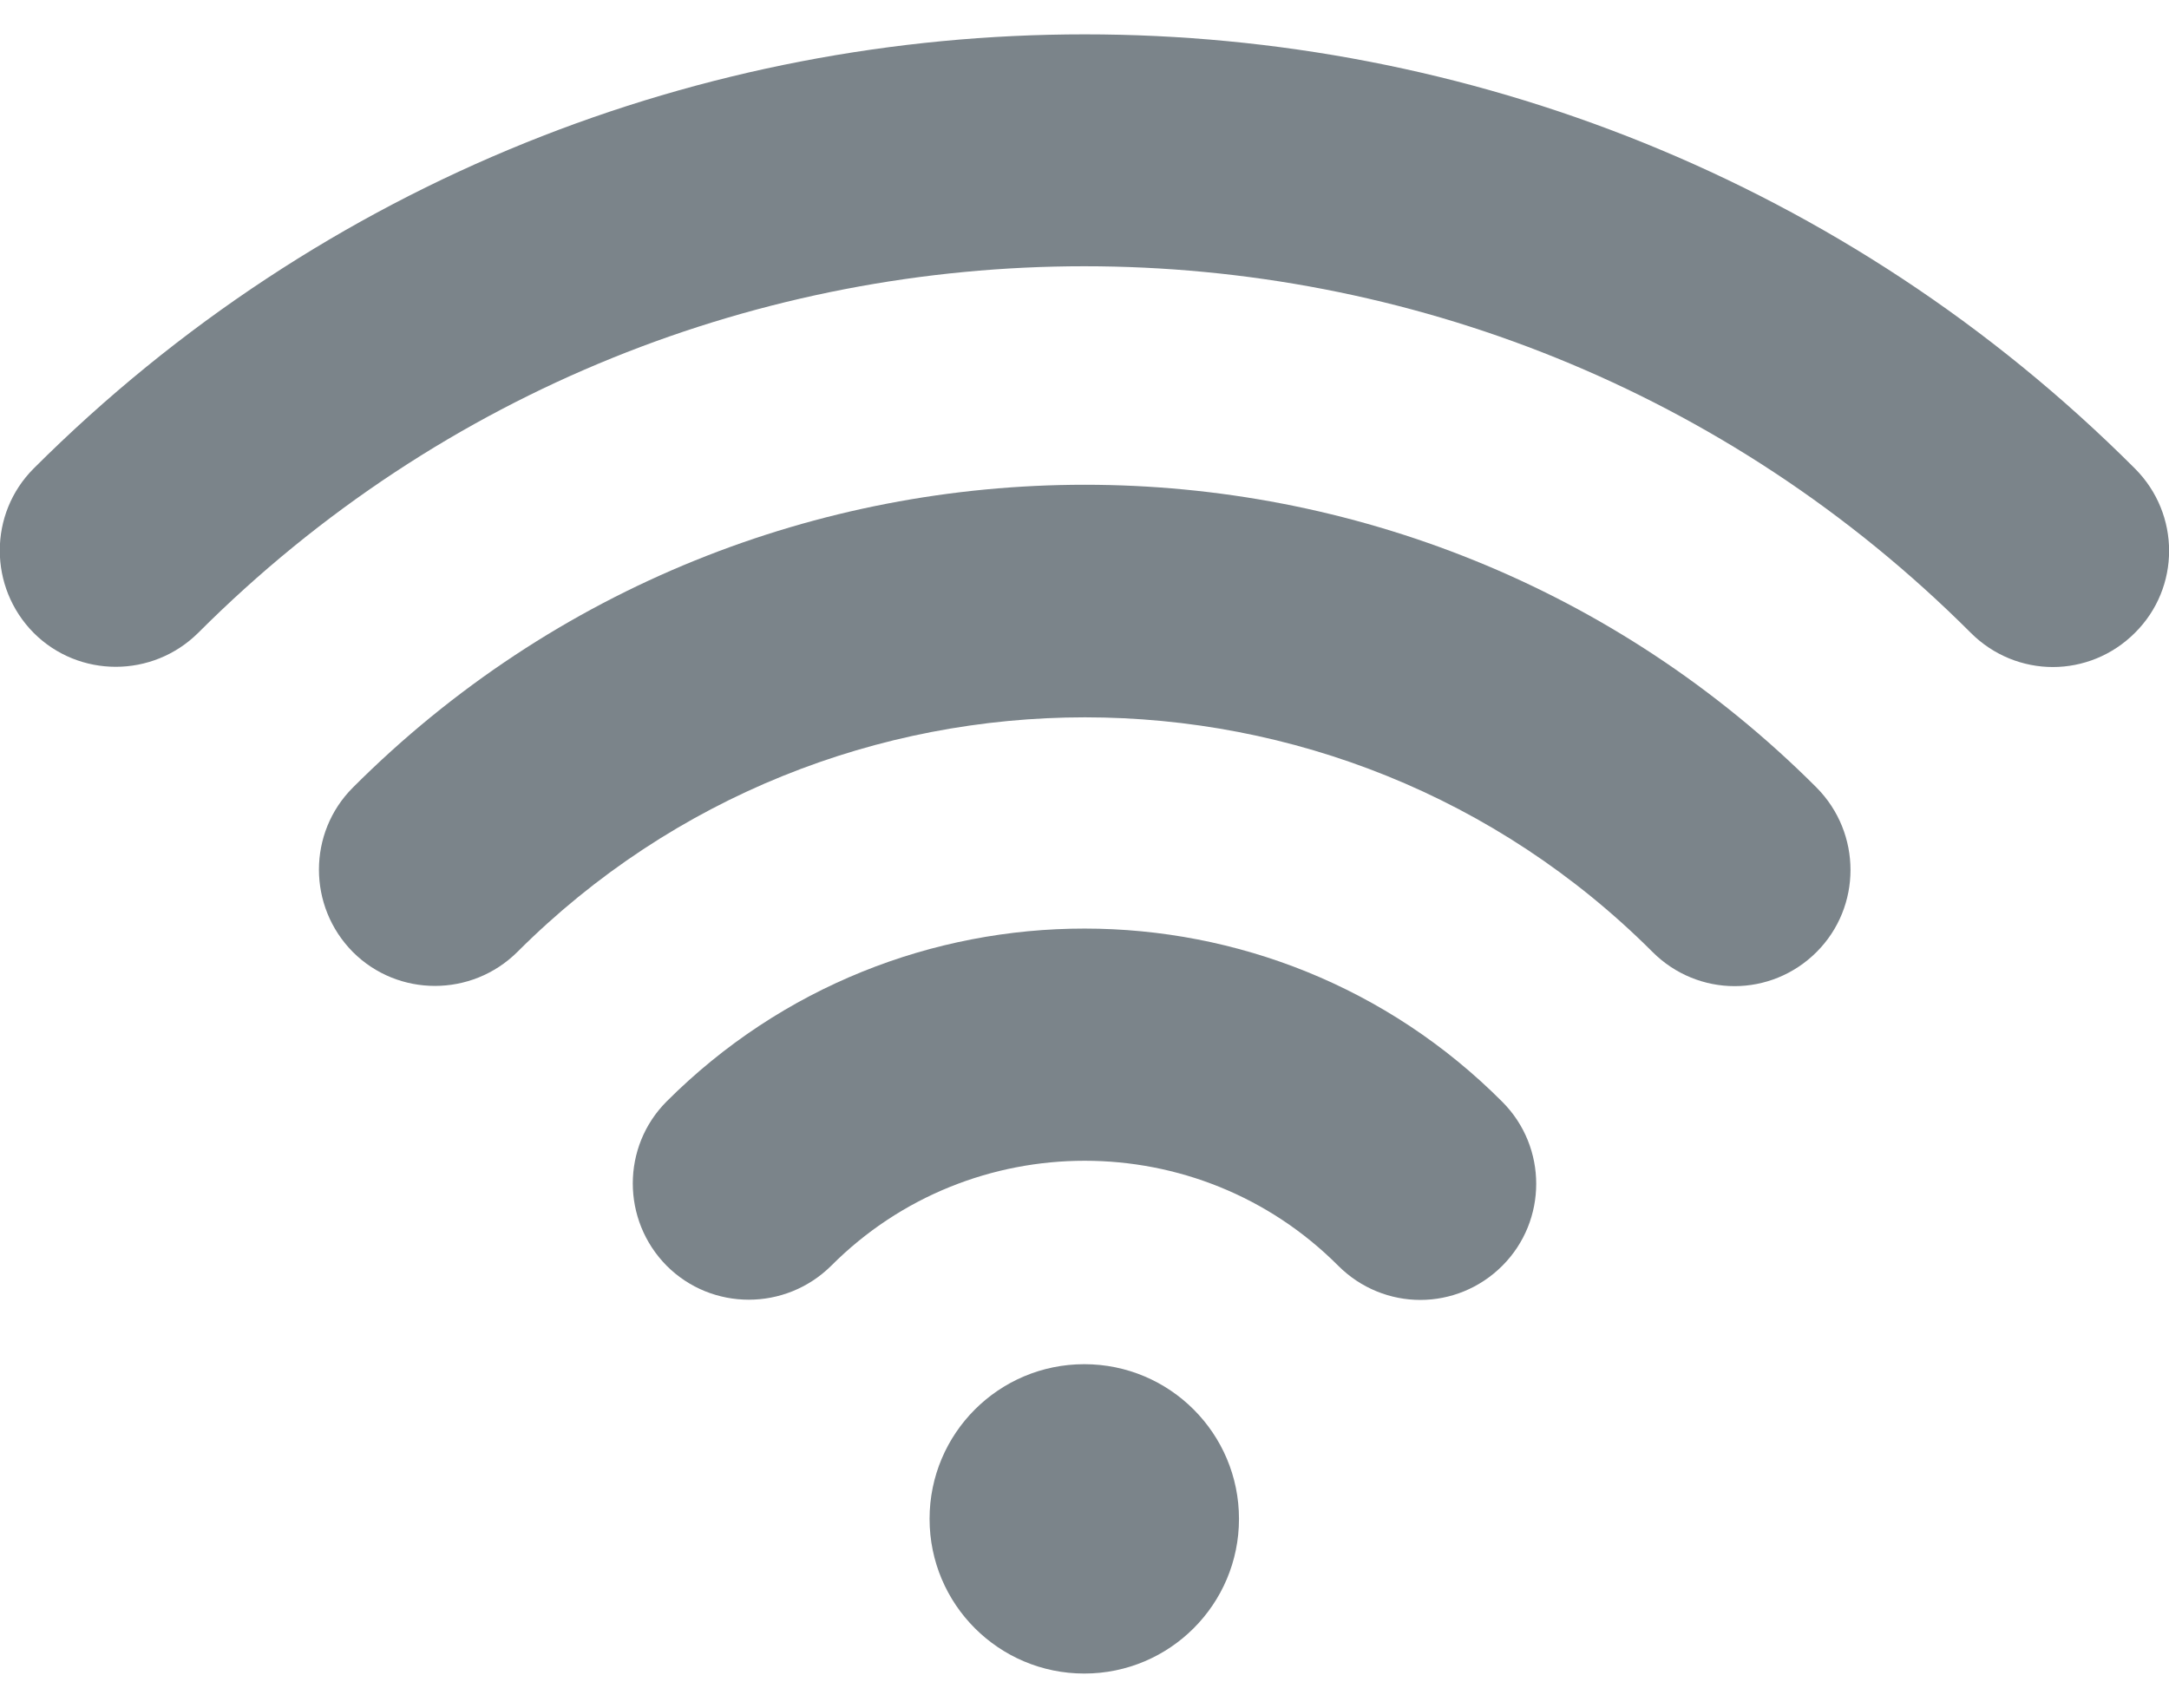 <?xml version="1.0" encoding="utf-8"?>
<!-- Generator: Adobe Illustrator 22.0.0, SVG Export Plug-In . SVG Version: 6.00 Build 0)  -->
<svg version="1.1" id="Capa_1" xmlns="http://www.w3.org/2000/svg" xmlns:xlink="http://www.w3.org/1999/xlink" x="0px" y="0px"
	 viewBox="0 0 489.3 385.3" style="enable-background:new 0 0 489.3 385.3;" xml:space="preserve">
<style type="text/css">
	.st0{fill:#7B848A;}
</style>
<g>
	<g>
		<path class="st0" d="M79.6,177.7c-10.2,10.2-10.2,26.8,0,37.1c10.2,10.2,26.8,10.2,37.1,0c70.6-70.6,185.5-70.6,256.1,0
			c5.1,5.1,11.8,7.7,18.5,7.7s13.4-2.6,18.5-7.7c10.2-10.2,10.2-26.8,0-37.1C318.8,86.6,170.6,86.6,79.6,177.7z"/>
		<path class="st0" d="M150.4,248.5c-10.2,10.2-10.2,26.8,0,37.1c10.2,10.2,26.8,10.2,37.1,0c31.5-31.6,82.9-31.6,114.4,0
			c5.1,5.1,11.8,7.7,18.5,7.7s13.4-2.6,18.5-7.7c10.2-10.2,10.2-26.8,0-37C287,196.5,202.4,196.5,150.4,248.5z"/>
		<circle class="st0" cx="244.6" cy="342.7" r="34.9"/>
		<path class="st0" d="M481.6,105.7C351-24.9,138.4-24.9,7.6,105.7c-10.2,10.2-10.2,26.8,0,37.1c10.2,10.2,26.8,10.2,37.1,0
			c110.2-110.3,289.6-110.3,399.9,0c5.1,5.1,11.8,7.7,18.5,7.7s13.4-2.6,18.5-7.7C491.9,132.6,491.9,116,481.6,105.7z"/>
	</g>
</g>
</svg>
